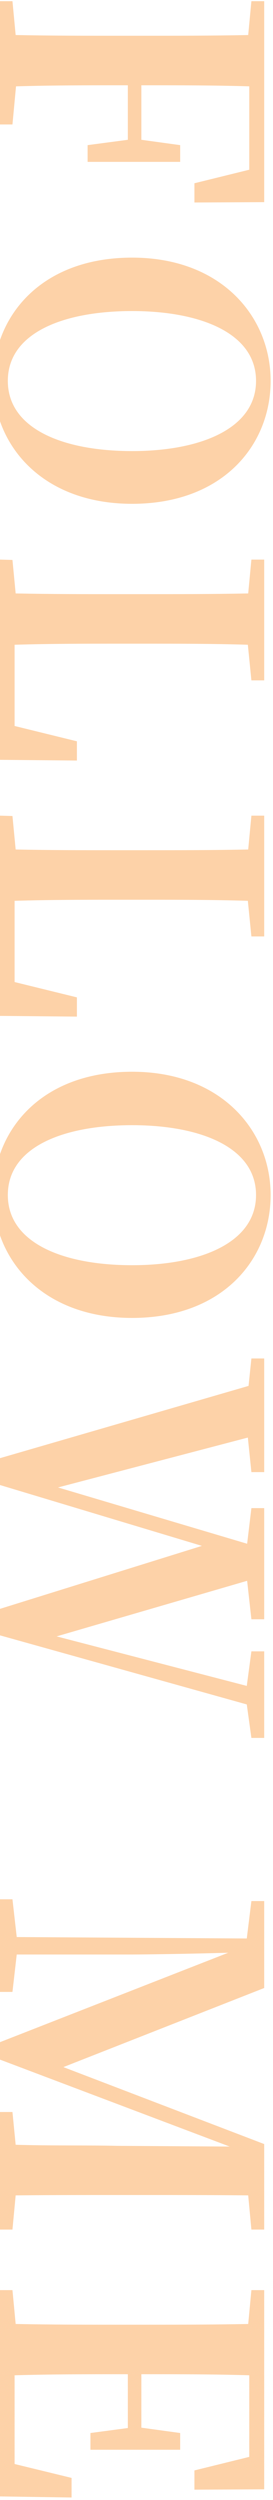 <svg width="92" height="842" viewBox="0 0 92 842" fill="none" xmlns="http://www.w3.org/2000/svg">
<path d="M84 57.16L65.52 61.72V68.2L89.04 68.08V0.4H84.72L83.64 11.8C71.52 12.04 59.4 12.04 47.4 12.04H41.52C29.28 12.04 17.16 12.04 5.28 11.8L4.2 0.4L0 0.4V41.92H4.2L5.4 29.08C17.4 28.72 29.76 28.72 43.08 28.72V47.08L29.52 48.88V54.52H60.72V48.88L47.64 47.08V28.72C60.24 28.72 72.24 28.72 84 29.08V57.16ZM44.52 104.763C67.56 104.763 86.28 112.203 86.28 128.283C86.28 144.363 67.56 151.923 44.52 151.923C21.12 151.923 2.64 144.363 2.64 128.283C2.64 112.203 21.12 104.763 44.52 104.763ZM91.2 128.283C91.2 106.563 74.52 86.763 44.52 86.763C13.92 86.763 -2.28 106.443 -2.28 128.283C-2.28 150.123 14.4 169.683 44.52 169.683C74.88 169.683 91.2 150.123 91.2 128.283ZM25.92 249.667L4.92 244.507V217.147C17.04 216.787 29.16 216.787 40.32 216.787H48.36C59.64 216.787 71.64 216.787 83.52 217.147L84.72 229.147H89.04V188.467H84.72L83.64 199.867C71.52 200.107 59.4 200.107 47.4 200.107H39.36C29.04 200.107 17.16 200.107 5.28 199.867L4.2 188.587L0 188.467V255.907L25.92 256.147V249.667ZM25.92 335.908L4.92 330.748V303.388C17.04 303.028 29.16 303.028 40.32 303.028H48.36C59.64 303.028 71.64 303.028 83.52 303.388L84.72 315.388H89.04L89.04 274.708H84.72L83.64 286.108C71.52 286.348 59.4 286.348 47.4 286.348H39.36C29.04 286.348 17.16 286.348 5.28 286.108L4.2 274.828L0 274.708V342.148L25.92 342.388V335.908ZM44.52 378.954C67.56 378.954 86.28 386.394 86.28 402.474C86.28 418.554 67.56 426.114 44.52 426.114C21.12 426.114 2.64 418.554 2.64 402.474C2.64 386.394 21.12 378.954 44.52 378.954ZM91.2 402.474C91.2 380.754 74.52 360.954 44.52 360.954C13.92 360.954 -2.28 380.634 -2.28 402.474C-2.28 424.314 14.4 443.874 44.52 443.874C74.88 443.874 91.2 424.314 91.2 402.474ZM89.04 585.323V556.163H84.72L83.16 567.803L19.08 551.123L83.28 532.403L84.72 545.363H89.04V507.923H84.72L83.28 519.923L19.56 500.963L83.52 484.163L84.72 495.803H89.04V457.523H84.72L83.76 466.763L-0.48 491.243V500.003L68.04 520.643L-0.48 542.003V550.643L83.16 574.043L84.72 585.323H89.04ZM84.72 750.907H89.04L89.04 722.107L21.36 696.187L89.04 669.547V640.267H84.72L83.16 652.867L5.64 652.387L4.2 639.667H0V670.867H4.2L5.64 658.267H43.92C48.96 658.267 64.92 658.027 76.92 657.667L0 687.787V693.667L77.4 722.947L39.6 722.707C29.16 722.467 17.16 722.707 5.28 722.347L4.2 711.307H0V750.907H4.2L5.28 739.387C17.28 739.267 29.4 739.267 41.52 739.267H47.4C59.4 739.267 71.52 739.267 83.64 739.387L84.72 750.907ZM24.12 834.542L4.92 829.862L4.92 799.982C17.16 799.622 29.52 799.622 43.08 799.622L43.08 817.742L30.48 819.422V825.062H60.72V819.422L47.64 817.622L47.64 799.622C60.24 799.622 72.24 799.622 84 799.982V827.462L65.52 832.022V838.502L89.04 838.382V771.302H84.72L83.64 782.702C71.52 782.942 59.4 782.942 47.4 782.942H41.52C29.28 782.942 17.16 782.942 5.28 782.702L4.2 771.302H0L0 840.782L24.12 841.142V834.542Z" fill="#FDD2A8"/>
</svg>
